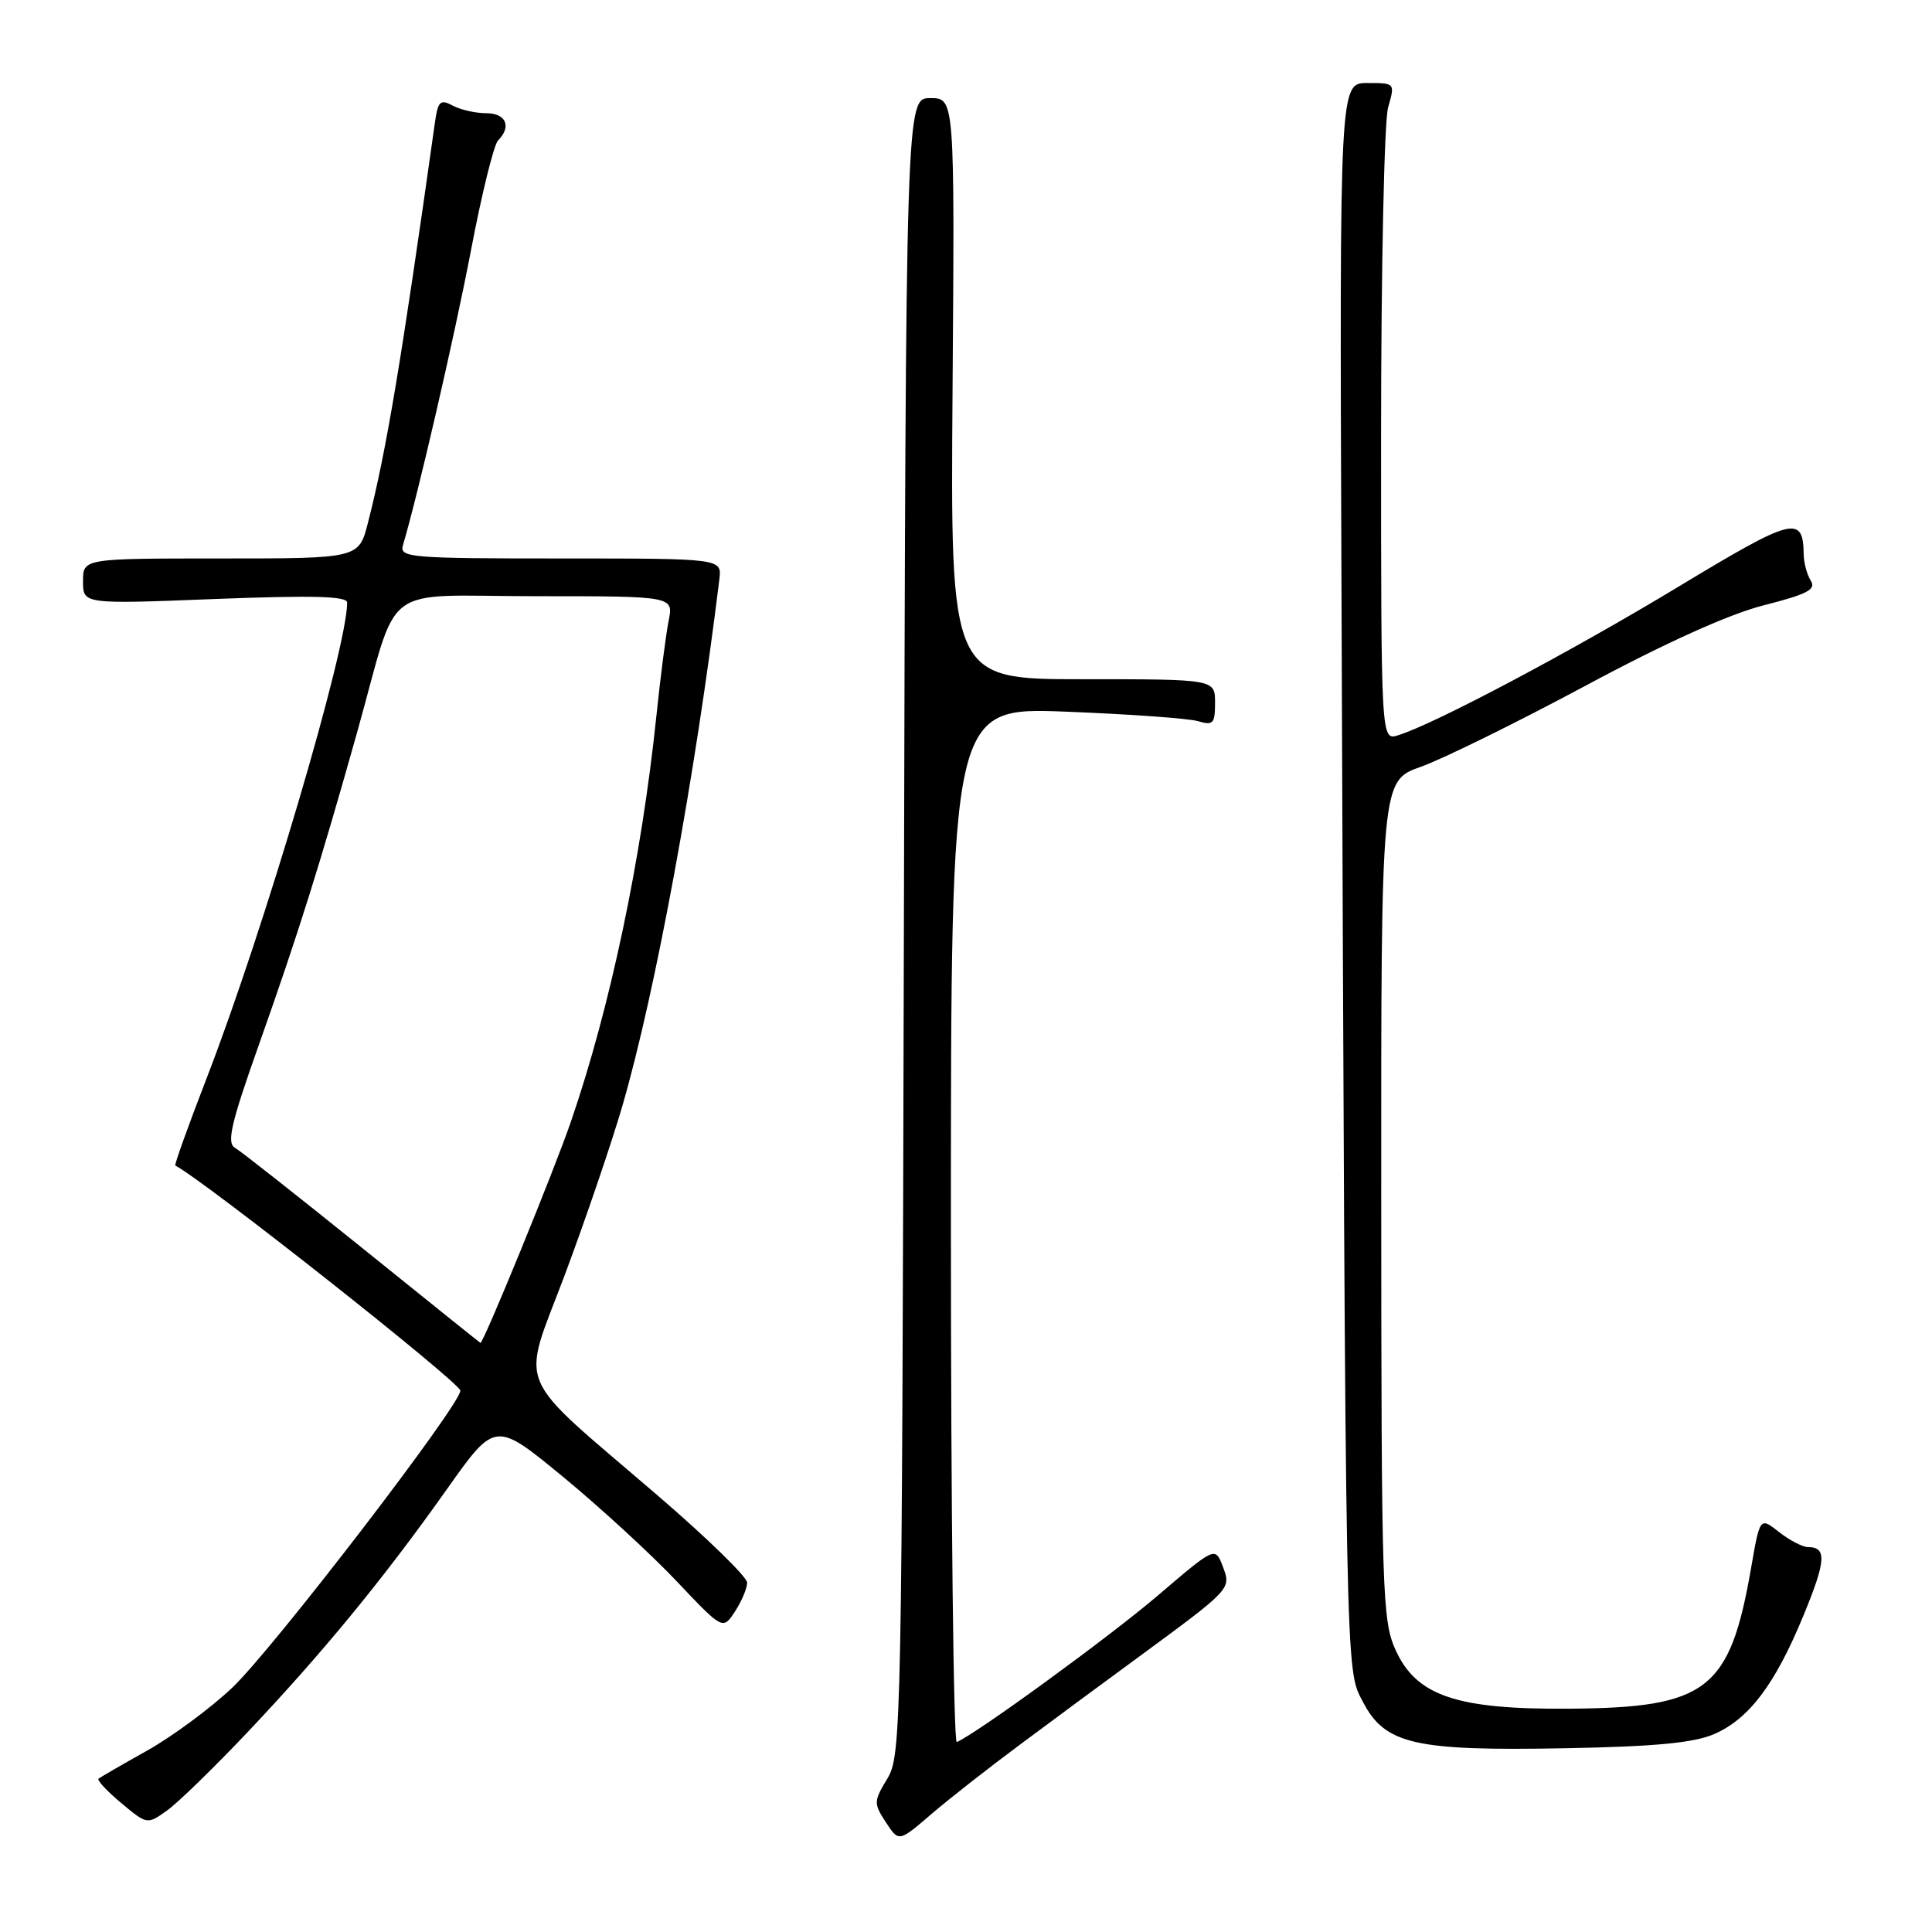<?xml version="1.0" encoding="UTF-8" standalone="no"?>
<!DOCTYPE svg PUBLIC "-//W3C//DTD SVG 1.1//EN" "http://www.w3.org/Graphics/SVG/1.1/DTD/svg11.dtd" >
<svg xmlns="http://www.w3.org/2000/svg" xmlns:xlink="http://www.w3.org/1999/xlink" version="1.1" viewBox="0 0 256 256">
 <g >
 <path fill="currentColor"
d=" M 135.14 231.18 C 139.34 228.05 146.31 222.90 150.64 219.73 C 163.23 210.48 163.16 210.56 162.02 207.55 C 161.02 204.92 161.02 204.92 153.39 211.44 C 146.96 216.92 129.41 229.71 126.78 230.83 C 126.35 231.02 126.00 200.24 126.00 162.44 C 126.00 93.71 126.00 93.71 141.25 94.30 C 149.64 94.63 157.51 95.19 158.75 95.56 C 160.75 96.16 161.00 95.88 161.00 93.12 C 161.00 90.00 161.00 90.00 143.47 90.00 C 125.93 90.00 125.93 90.00 126.22 51.50 C 126.50 13.00 126.50 13.00 123.27 13.00 C 120.03 13.00 120.03 13.00 119.77 122.75 C 119.51 228.91 119.44 232.60 117.58 235.67 C 115.76 238.69 115.75 238.96 117.38 241.46 C 119.10 244.08 119.10 244.08 123.30 240.47 C 125.61 238.48 130.94 234.30 135.14 231.18 Z  M 32.79 229.54 C 42.78 218.98 50.82 209.19 59.18 197.38 C 65.61 188.29 65.61 188.29 74.56 195.65 C 79.48 199.70 86.26 205.93 89.64 209.50 C 95.78 215.99 95.78 215.99 97.39 213.53 C 98.27 212.18 99.00 210.46 99.00 209.71 C 99.00 208.96 93.71 203.81 87.25 198.25 C 67.78 181.51 69.02 184.46 74.86 168.87 C 77.61 161.52 81.04 151.45 82.48 146.50 C 86.87 131.38 92.15 102.67 95.32 76.75 C 95.65 74.00 95.65 74.00 74.26 74.00 C 54.35 74.00 52.90 73.88 53.39 72.25 C 55.39 65.54 60.29 44.28 62.43 33.05 C 63.84 25.66 65.44 19.16 66.00 18.60 C 67.82 16.78 67.05 15.00 64.43 15.00 C 63.02 15.00 61.02 14.55 59.98 13.99 C 58.34 13.11 58.03 13.40 57.63 16.24 C 53.15 48.06 51.18 59.82 48.76 69.25 C 47.55 74.00 47.55 74.00 29.27 74.00 C 11.00 74.00 11.00 74.00 11.00 77.03 C 11.00 80.06 11.00 80.06 28.50 79.37 C 41.53 78.87 46.00 78.99 46.00 79.85 C 46.00 85.91 34.99 123.18 27.40 142.82 C 24.96 149.13 23.08 154.36 23.23 154.44 C 27.27 156.58 61.00 183.23 61.00 184.27 C 61.00 186.18 36.03 218.69 30.74 223.66 C 27.86 226.38 22.80 230.11 19.50 231.96 C 16.20 233.81 13.30 235.49 13.06 235.68 C 12.82 235.88 14.17 237.33 16.06 238.91 C 19.48 241.77 19.51 241.77 22.11 239.92 C 23.55 238.90 28.36 234.22 32.79 229.54 Z  M 227.12 229.78 C 231.76 227.77 235.21 223.19 238.97 214.06 C 241.96 206.82 242.08 205.00 239.58 205.00 C 238.86 205.00 237.13 204.10 235.74 203.01 C 233.20 201.01 233.20 201.01 232.03 207.76 C 229.22 223.95 226.22 226.28 208.00 226.41 C 193.01 226.53 187.69 224.73 184.92 218.63 C 183.16 214.75 183.04 211.10 183.02 158.98 C 183.00 103.47 183.00 103.47 188.25 101.61 C 191.14 100.59 200.94 95.76 210.04 90.89 C 220.73 85.15 229.10 81.38 233.72 80.20 C 239.47 78.74 240.68 78.11 239.94 76.95 C 239.44 76.15 239.02 74.60 239.00 73.50 C 238.92 68.19 237.69 68.51 222.37 77.76 C 208.19 86.33 190.07 95.94 185.25 97.43 C 183.00 98.13 183.00 98.13 183.00 57.81 C 183.00 35.63 183.42 16.03 183.93 14.24 C 184.86 11.00 184.86 11.00 181.18 11.00 C 177.50 11.00 177.50 11.00 177.75 77.25 C 178.31 224.21 178.25 221.02 180.59 225.50 C 183.53 231.14 187.41 232.03 207.50 231.65 C 219.29 231.43 224.45 230.94 227.12 229.78 Z  M 48.00 165.37 C 39.47 158.50 31.88 152.51 31.12 152.08 C 30.01 151.43 30.63 148.79 34.32 138.39 C 39.55 123.63 42.37 114.65 47.33 97.00 C 53.02 76.72 50.00 79.00 71.10 79.00 C 89.25 79.00 89.25 79.00 88.60 82.25 C 88.24 84.04 87.50 89.78 86.96 95.00 C 85.00 113.81 80.86 133.48 75.65 148.62 C 73.42 155.13 64.02 178.08 63.66 177.94 C 63.57 177.90 56.53 172.25 48.00 165.37 Z "/>
</g>
</svg>